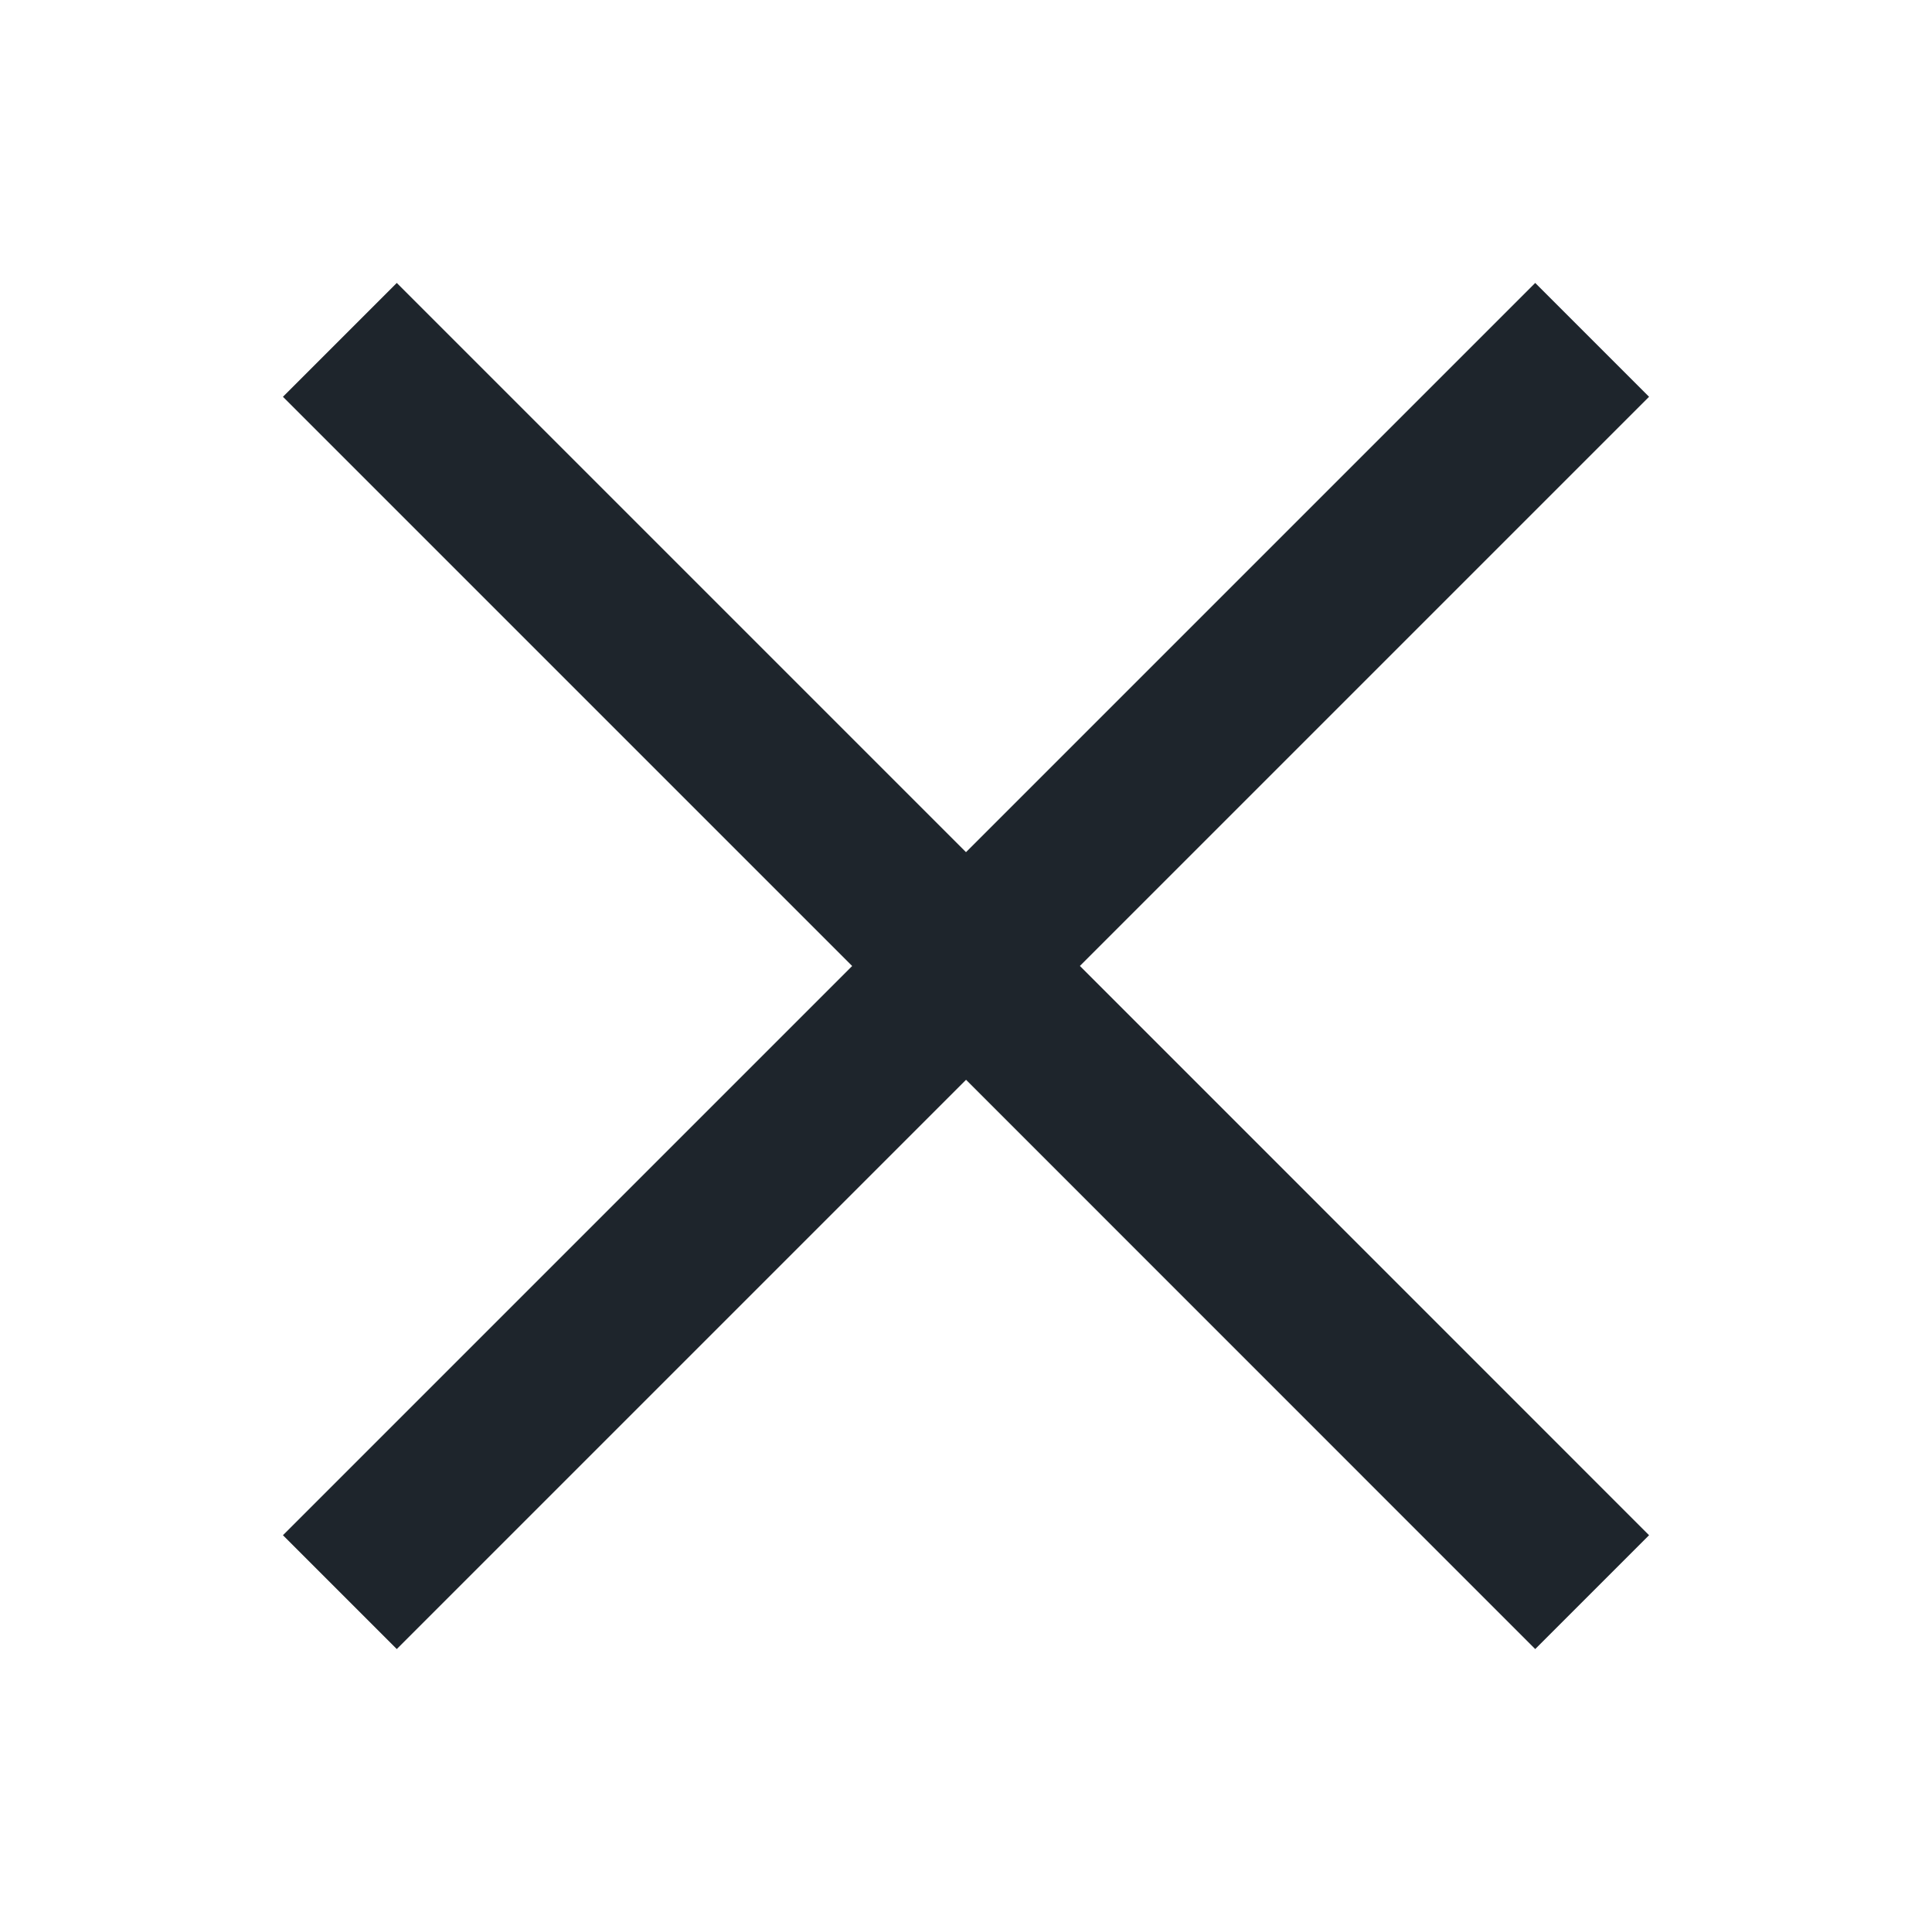 <?xml version="1.0" encoding="UTF-8"?>
<svg width="24px" height="24px" viewBox="0 0 24 24" version="1.1" xmlns="http://www.w3.org/2000/svg" xmlns:xlink="http://www.w3.org/1999/xlink">
    <title>Icons / Clos</title>
    <g id="Icons-/-Clos" stroke="none" stroke-width="1" fill="none" fill-rule="evenodd">
        <path d="M13,1 L13,10.999 L23,11 L23,13 L13,12.999 L13,23 L11,23 L11,13 L1,13 L1,11 L11,11 L11,1 L13,1 Z" id="Combined-Shape" fill="#1E252C" fill-rule="nonzero" transform="translate(12, 12) rotate(45) translate(-12, -12) "></path>
    </g>
</svg>